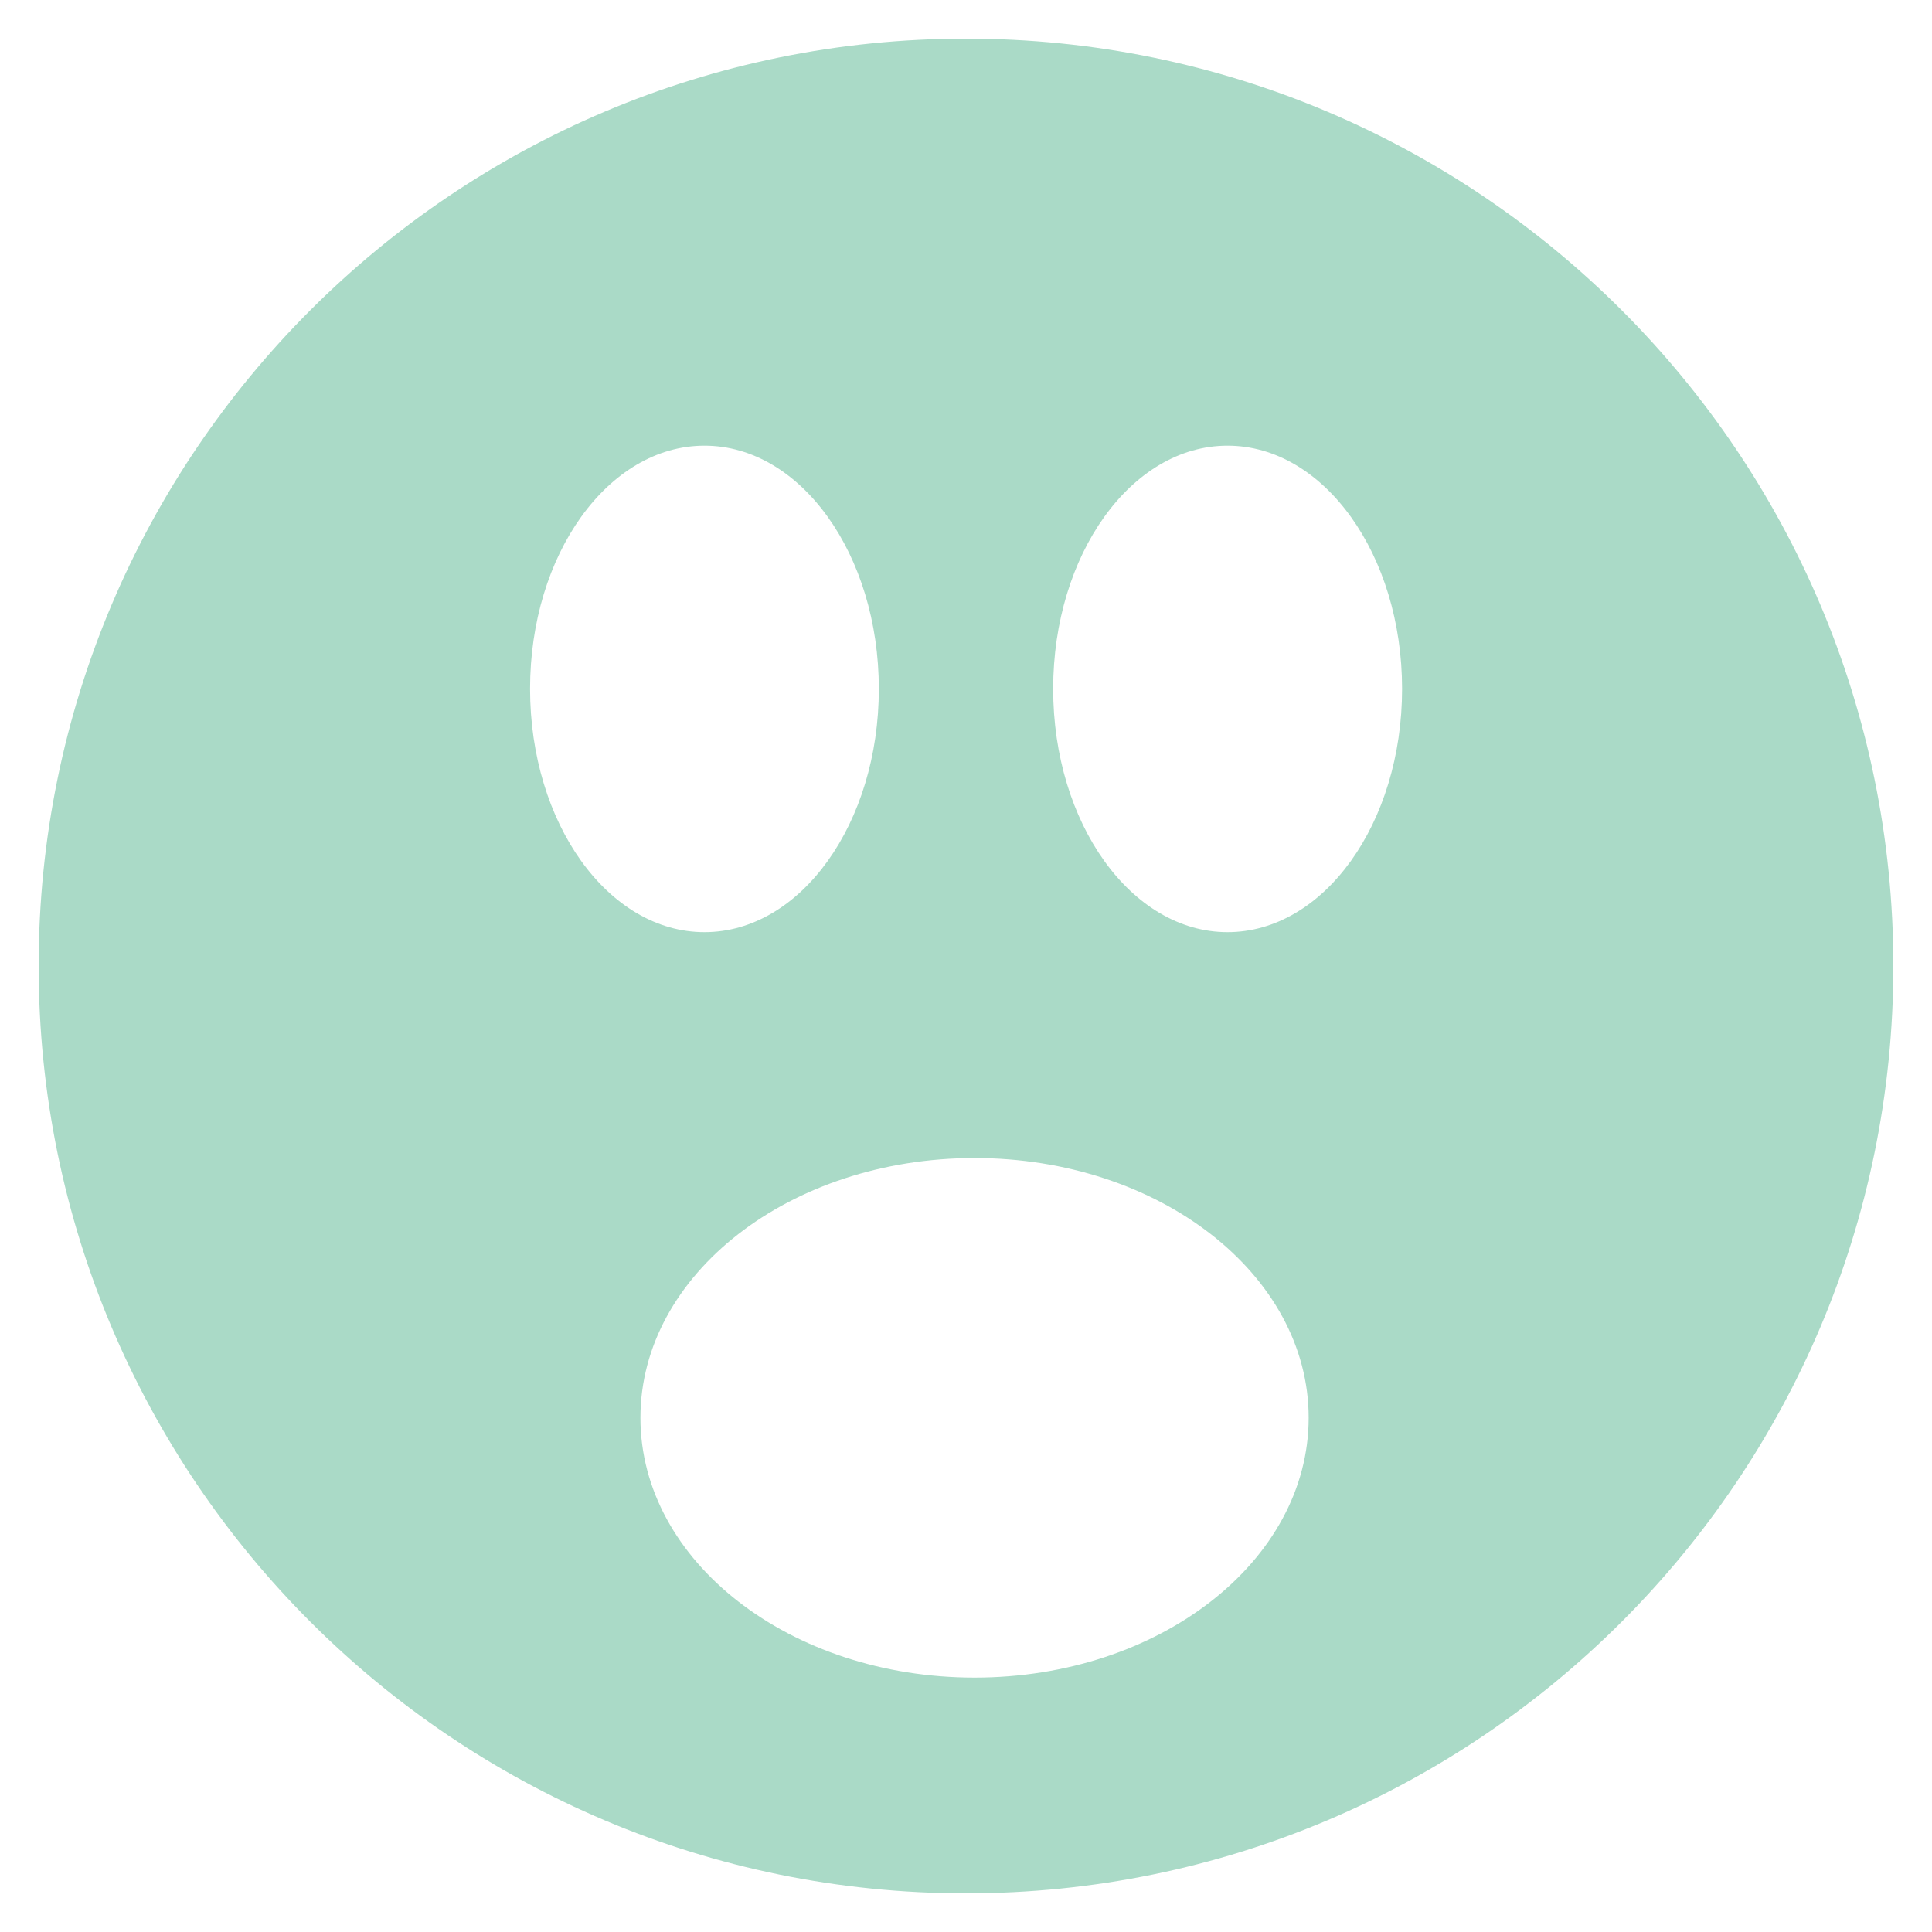 <?xml version="1.0" encoding="utf-8"?>
<!-- Generator: Adobe Illustrator 15.0.0, SVG Export Plug-In . SVG Version: 6.00 Build 0)  -->
<!DOCTYPE svg PUBLIC "-//W3C//DTD SVG 1.1//EN" "http://www.w3.org/Graphics/SVG/1.1/DTD/svg11.dtd">
<svg version="1.1" id="Layer_1" xmlns="http://www.w3.org/2000/svg" xmlns:xlink="http://www.w3.org/1999/xlink" x="0px" y="0px"
	 width="25px" height="25px" viewBox="0 0 25 25" enable-background="new 0 0 25 25" xml:space="preserve">
<path fill="#AADAC7" d="M12.5,0.5c-6.627,0-12,5.373-12,12s5.373,12,12,12s12-5.373,12-12S19.127,0.5,12.5,0.5z M12.611,21.708
	c-2.388,0-4.324-1.505-4.324-3.362c0-1.856,1.936-3.361,4.324-3.361c2.387,0,4.323,1.505,4.323,3.361
	C16.934,20.203,14.998,21.708,12.611,21.708z M15.884,5.767c1.247,0,2.259,1.409,2.259,3.147c0,1.739-1.012,3.148-2.259,3.148
	c-1.245,0-2.256-1.409-2.256-3.148C13.628,7.175,14.639,5.767,15.884,5.767z M9.116,5.767c1.246,0,2.256,1.409,2.256,3.147
	c0,1.739-1.01,3.148-2.256,3.148c-1.247,0-2.257-1.409-2.257-3.148C6.858,7.175,7.87,5.767,9.116,5.767z"/>
</svg>
